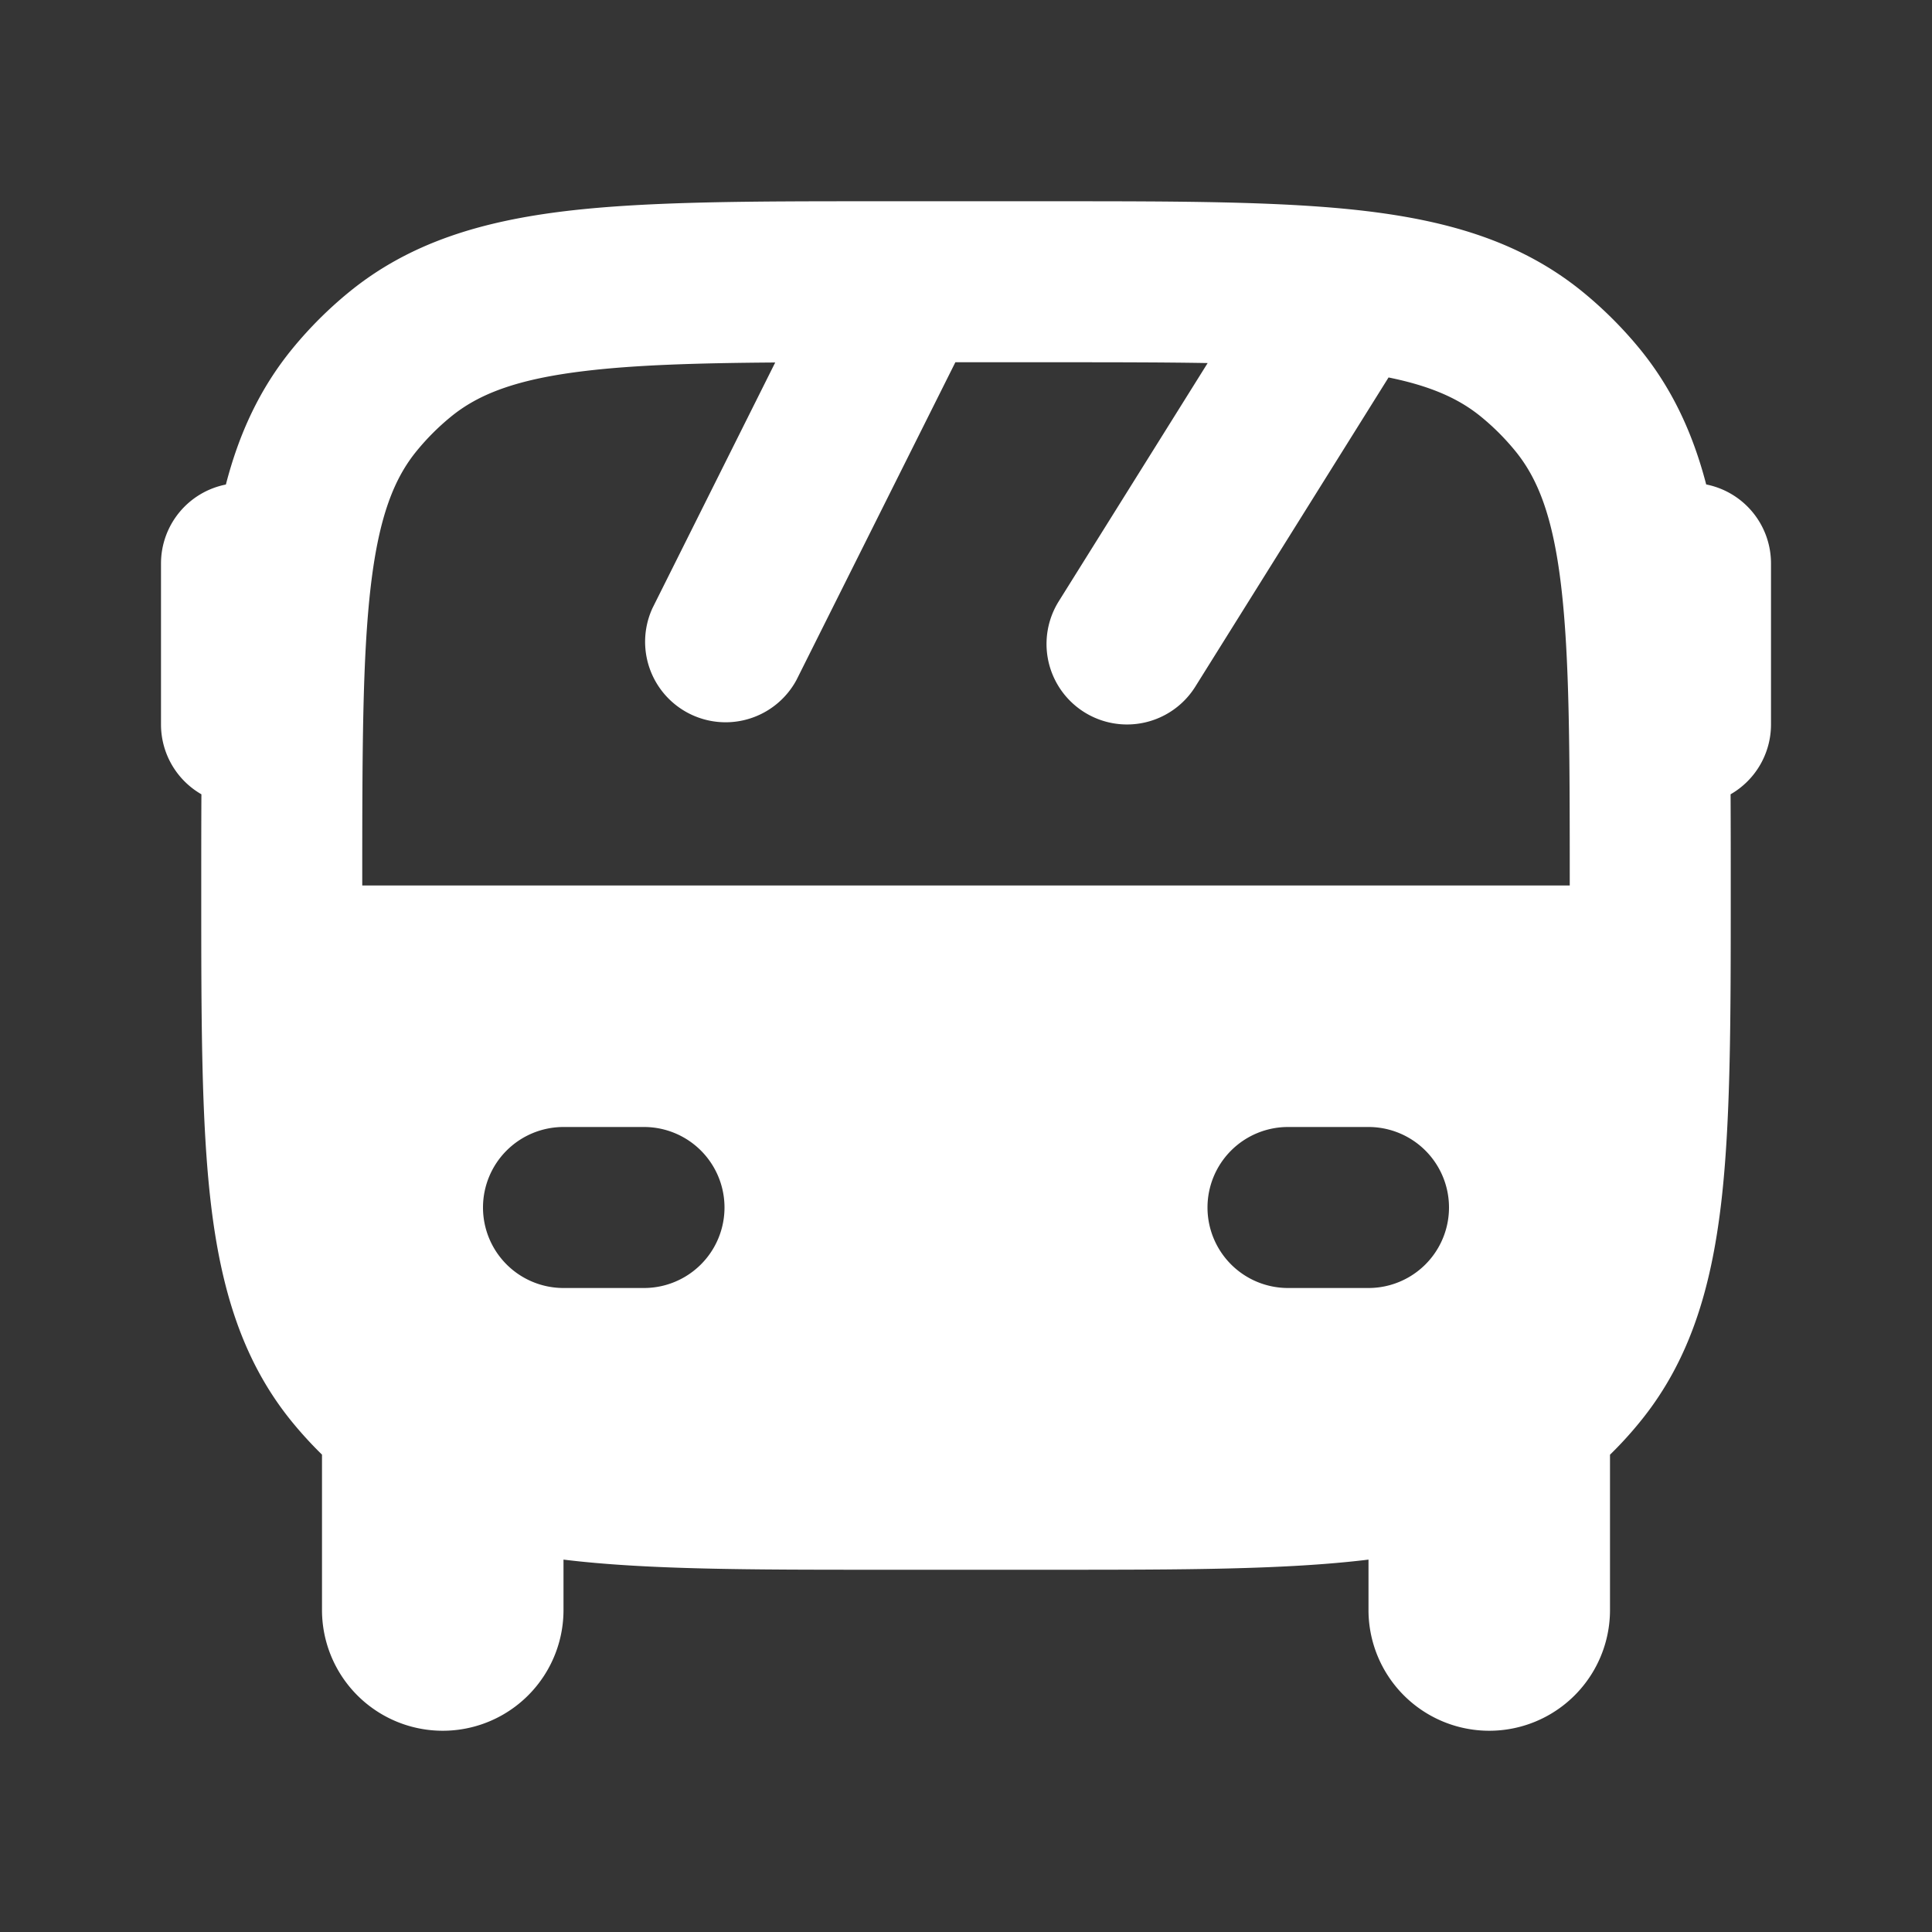 <svg xmlns="http://www.w3.org/2000/svg" width="24" height="24" fill="none"><rect width="100%" height="100%" fill="#333333" stroke="none"/><path fill="#fff" fill-opacity=".01" d="M24 0v24H0V0z"/><path fill="#FFFFFF" fill-rule="evenodd" d="M10.937 2.5h2.126c1.59 0 2.872 0 3.891.12 1.055.125 1.957.39 2.718 1.015.253.208.485.44.693.693.411.501.667 1.064.83 1.69A1 1 0 0 1 22 7v2a1 1 0 0 1-.502.867c.002.399.002.798.002 1.196 0 1.59 0 2.872-.12 3.891-.125 1.055-.39 1.957-1.015 2.718-.114.14-.236.273-.365.399V20a1.5 1.5 0 0 1-3 0v-.626c-1.03.126-2.323.126-3.937.126h-2.126c-1.614 0-2.907 0-3.937-.126V20a1.5 1.5 0 0 1-3 0v-1.93a4.986 4.986 0 0 1-.365-.398c-.624-.76-.89-1.663-1.015-2.718-.12-1.019-.12-2.3-.12-3.89 0-.4 0-.798.002-1.197A1 1 0 0 1 2 9V7a1 1 0 0 1 .806-.981c.162-.627.418-1.19.829-1.691a5 5 0 0 1 .693-.693c.76-.624 1.663-.89 2.718-1.015 1.019-.12 2.3-.12 3.89-.12M7.28 4.607c-.866.102-1.339.29-1.684.574a3 3 0 0 0-.416.416c-.284.345-.472.818-.574 1.684C4.502 8.169 4.5 9.33 4.5 11h15c0-1.668-.002-2.831-.107-3.72-.102-.865-.29-1.338-.574-1.683a2.996 2.996 0 0 0-.416-.416c-.267-.22-.611-.382-1.154-.492l-2.4 3.84a1 1 0 0 1-1.697-1.059l1.85-2.96C14.425 4.5 13.765 4.5 13 4.5h-1.132L9.894 8.447a1 1 0 0 1-1.788-.894l1.524-3.05c-.97.007-1.727.03-2.35.104M6 15a1 1 0 0 1 1-1h1a1 1 0 1 1 0 2H7a1 1 0 0 1-1-1m9 0a1 1 0 0 1 1-1h1a1 1 0 1 1 0 2h-1a1 1 0 0 1-1-1" clip-rule="evenodd"/></svg>